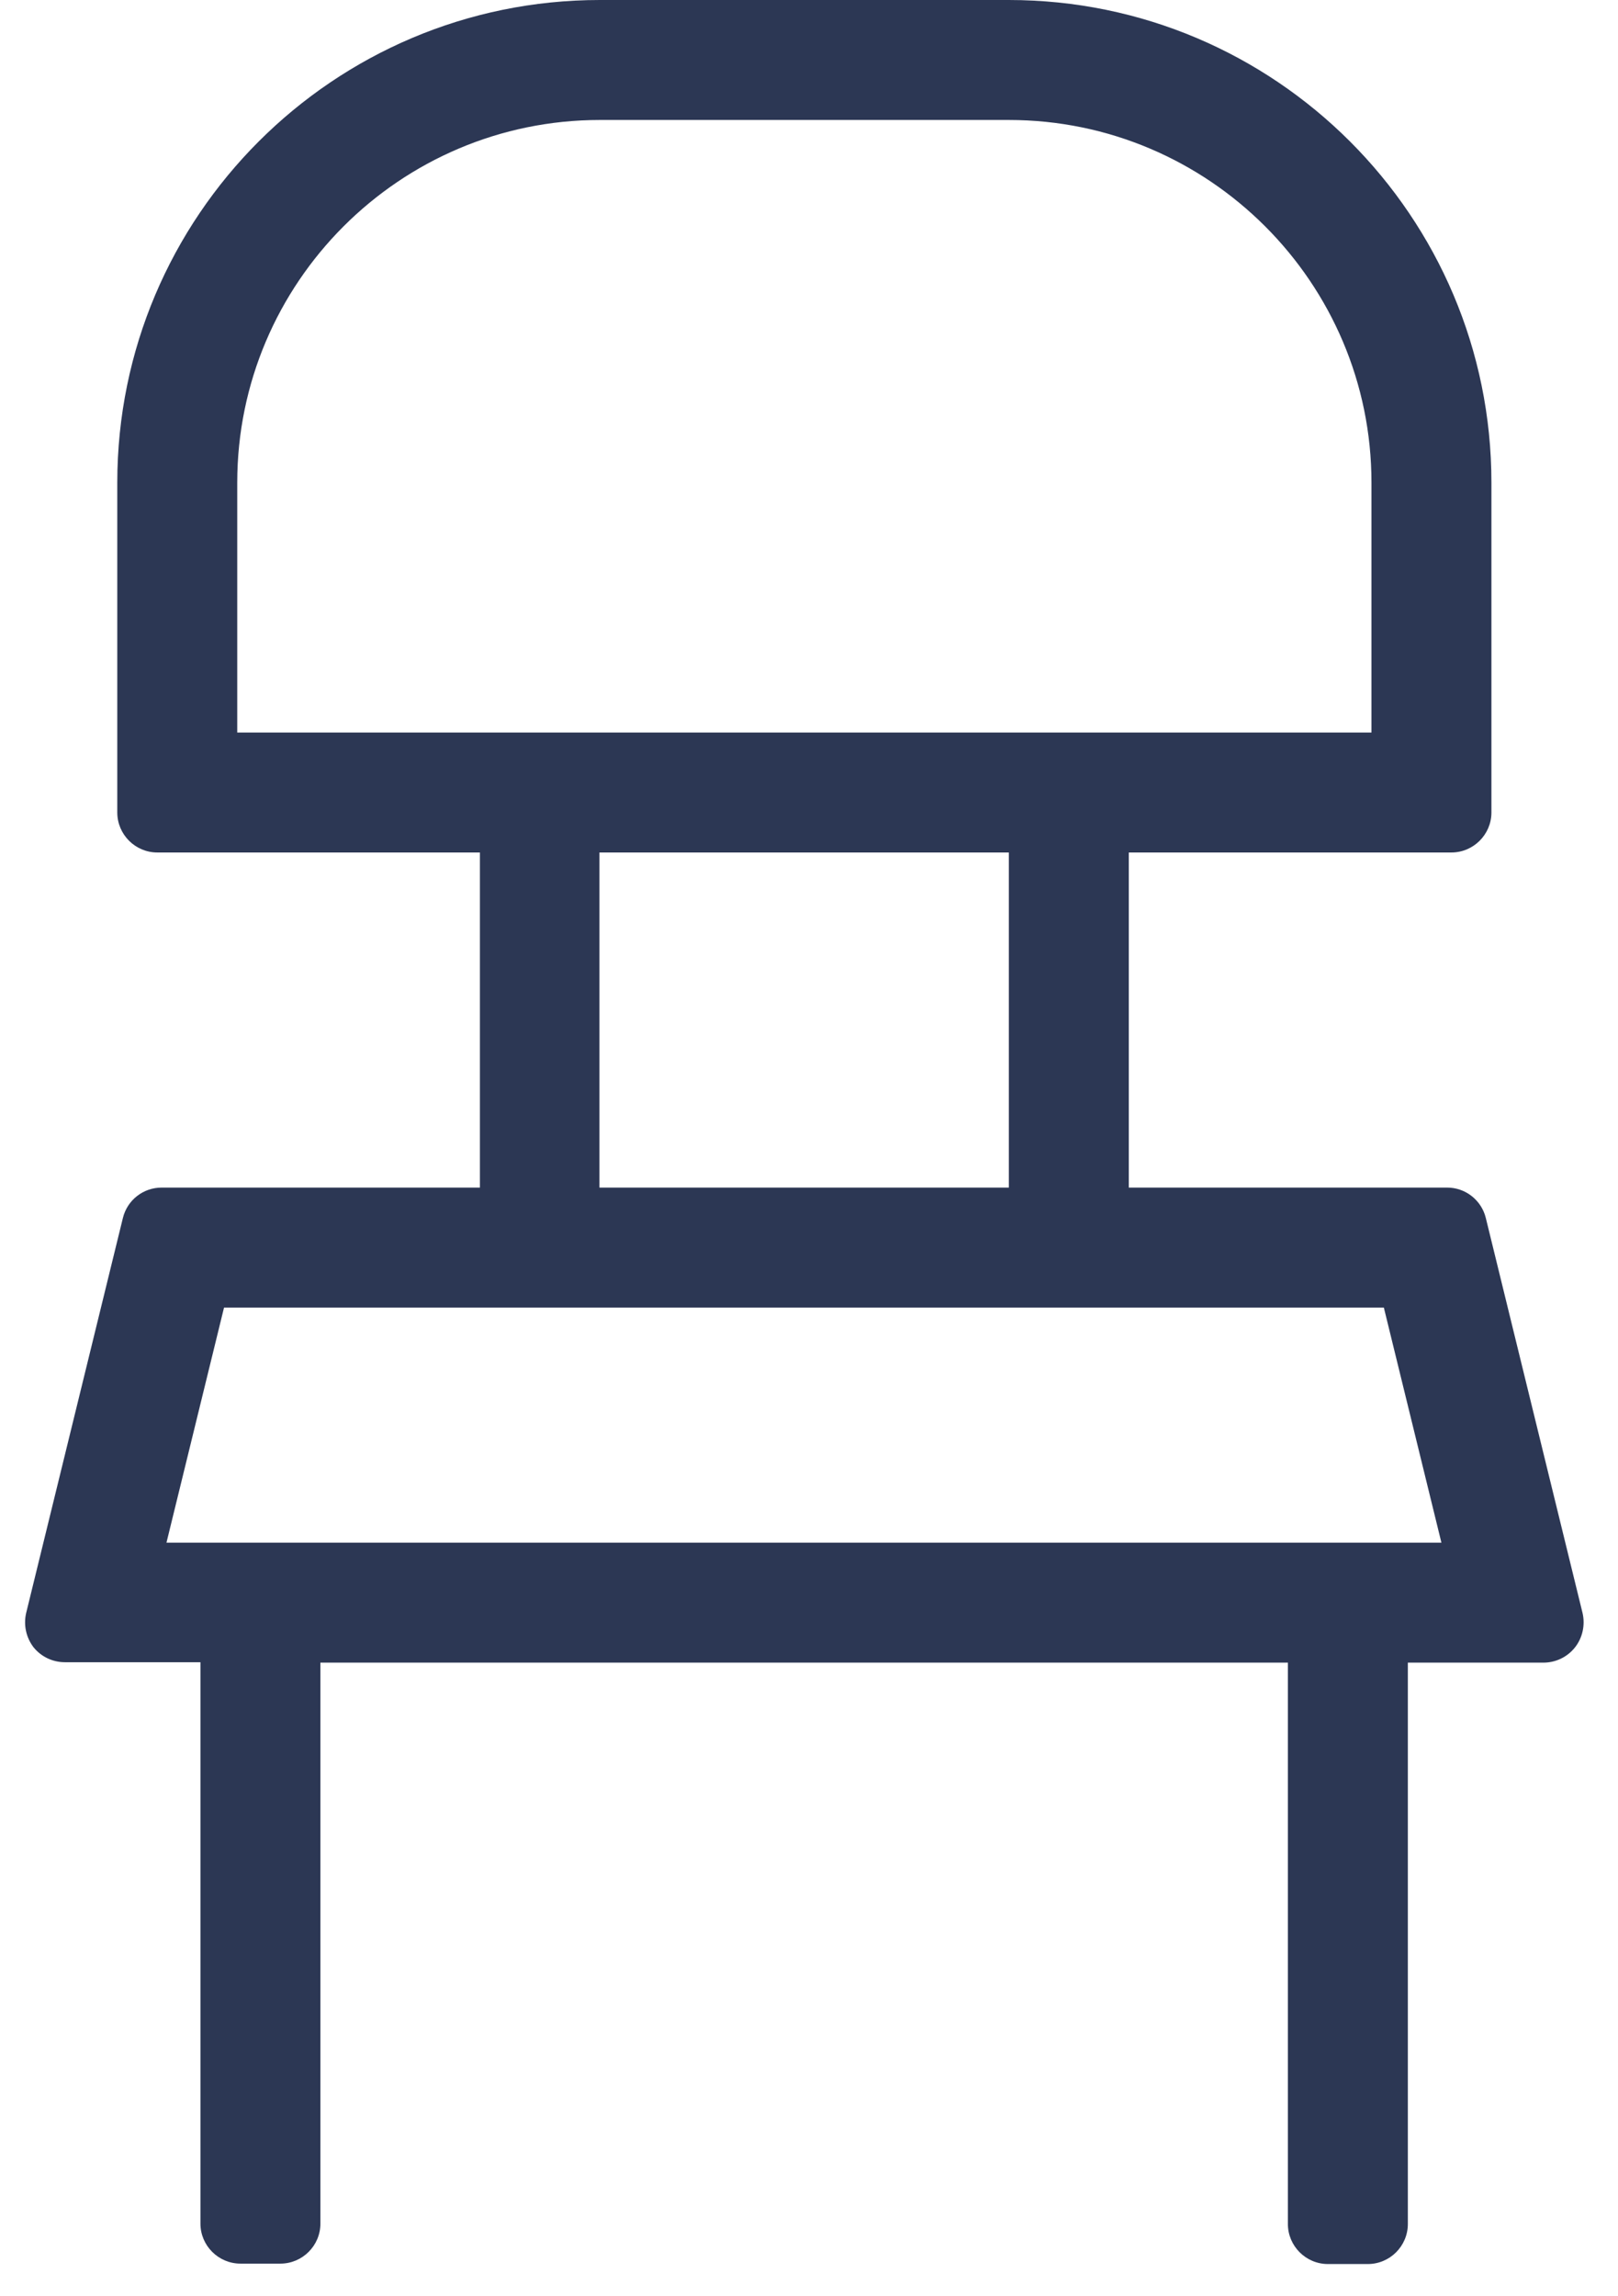 <svg width="43" height="61" viewBox="0 0 43 61" fill="none" xmlns="http://www.w3.org/2000/svg">
<g id="Group">
<path id="Vector" d="M42.058 42.861L39.487 32.364C39.431 32.133 39.298 31.928 39.111 31.781C38.925 31.635 38.694 31.555 38.456 31.556H29.999V22.652H38.573C39.157 22.652 39.636 22.174 39.636 21.59V12.824C39.636 5.748 33.887 0 26.811 0H15.942C8.866 0 3.117 5.748 3.117 12.824V21.59C3.117 22.174 3.596 22.652 4.18 22.652H12.754V31.556H4.297C3.808 31.556 3.383 31.886 3.266 32.364L0.695 42.861C0.621 43.18 0.695 43.509 0.886 43.764C1.088 44.019 1.396 44.168 1.726 44.168H5.327V59.086C5.327 59.67 5.806 60.148 6.39 60.148H7.452C8.037 60.148 8.515 59.67 8.515 59.086V44.179H34.227V59.096C34.227 59.681 34.706 60.159 35.29 60.159H36.352C36.937 60.159 37.415 59.681 37.415 59.096V44.179H41.017C41.346 44.179 41.654 44.03 41.856 43.775C42.058 43.52 42.132 43.18 42.058 42.861ZM6.305 19.465V12.824C6.305 7.512 10.629 3.188 15.942 3.188H26.811C32.124 3.188 36.448 7.512 36.448 12.824V19.465H6.305ZM26.811 22.652V31.556H15.931V22.652H26.811ZM4.424 40.991L5.954 34.744H36.777L38.307 40.991H4.424Z" fill="#2C3754"/>
</g>
</svg>
